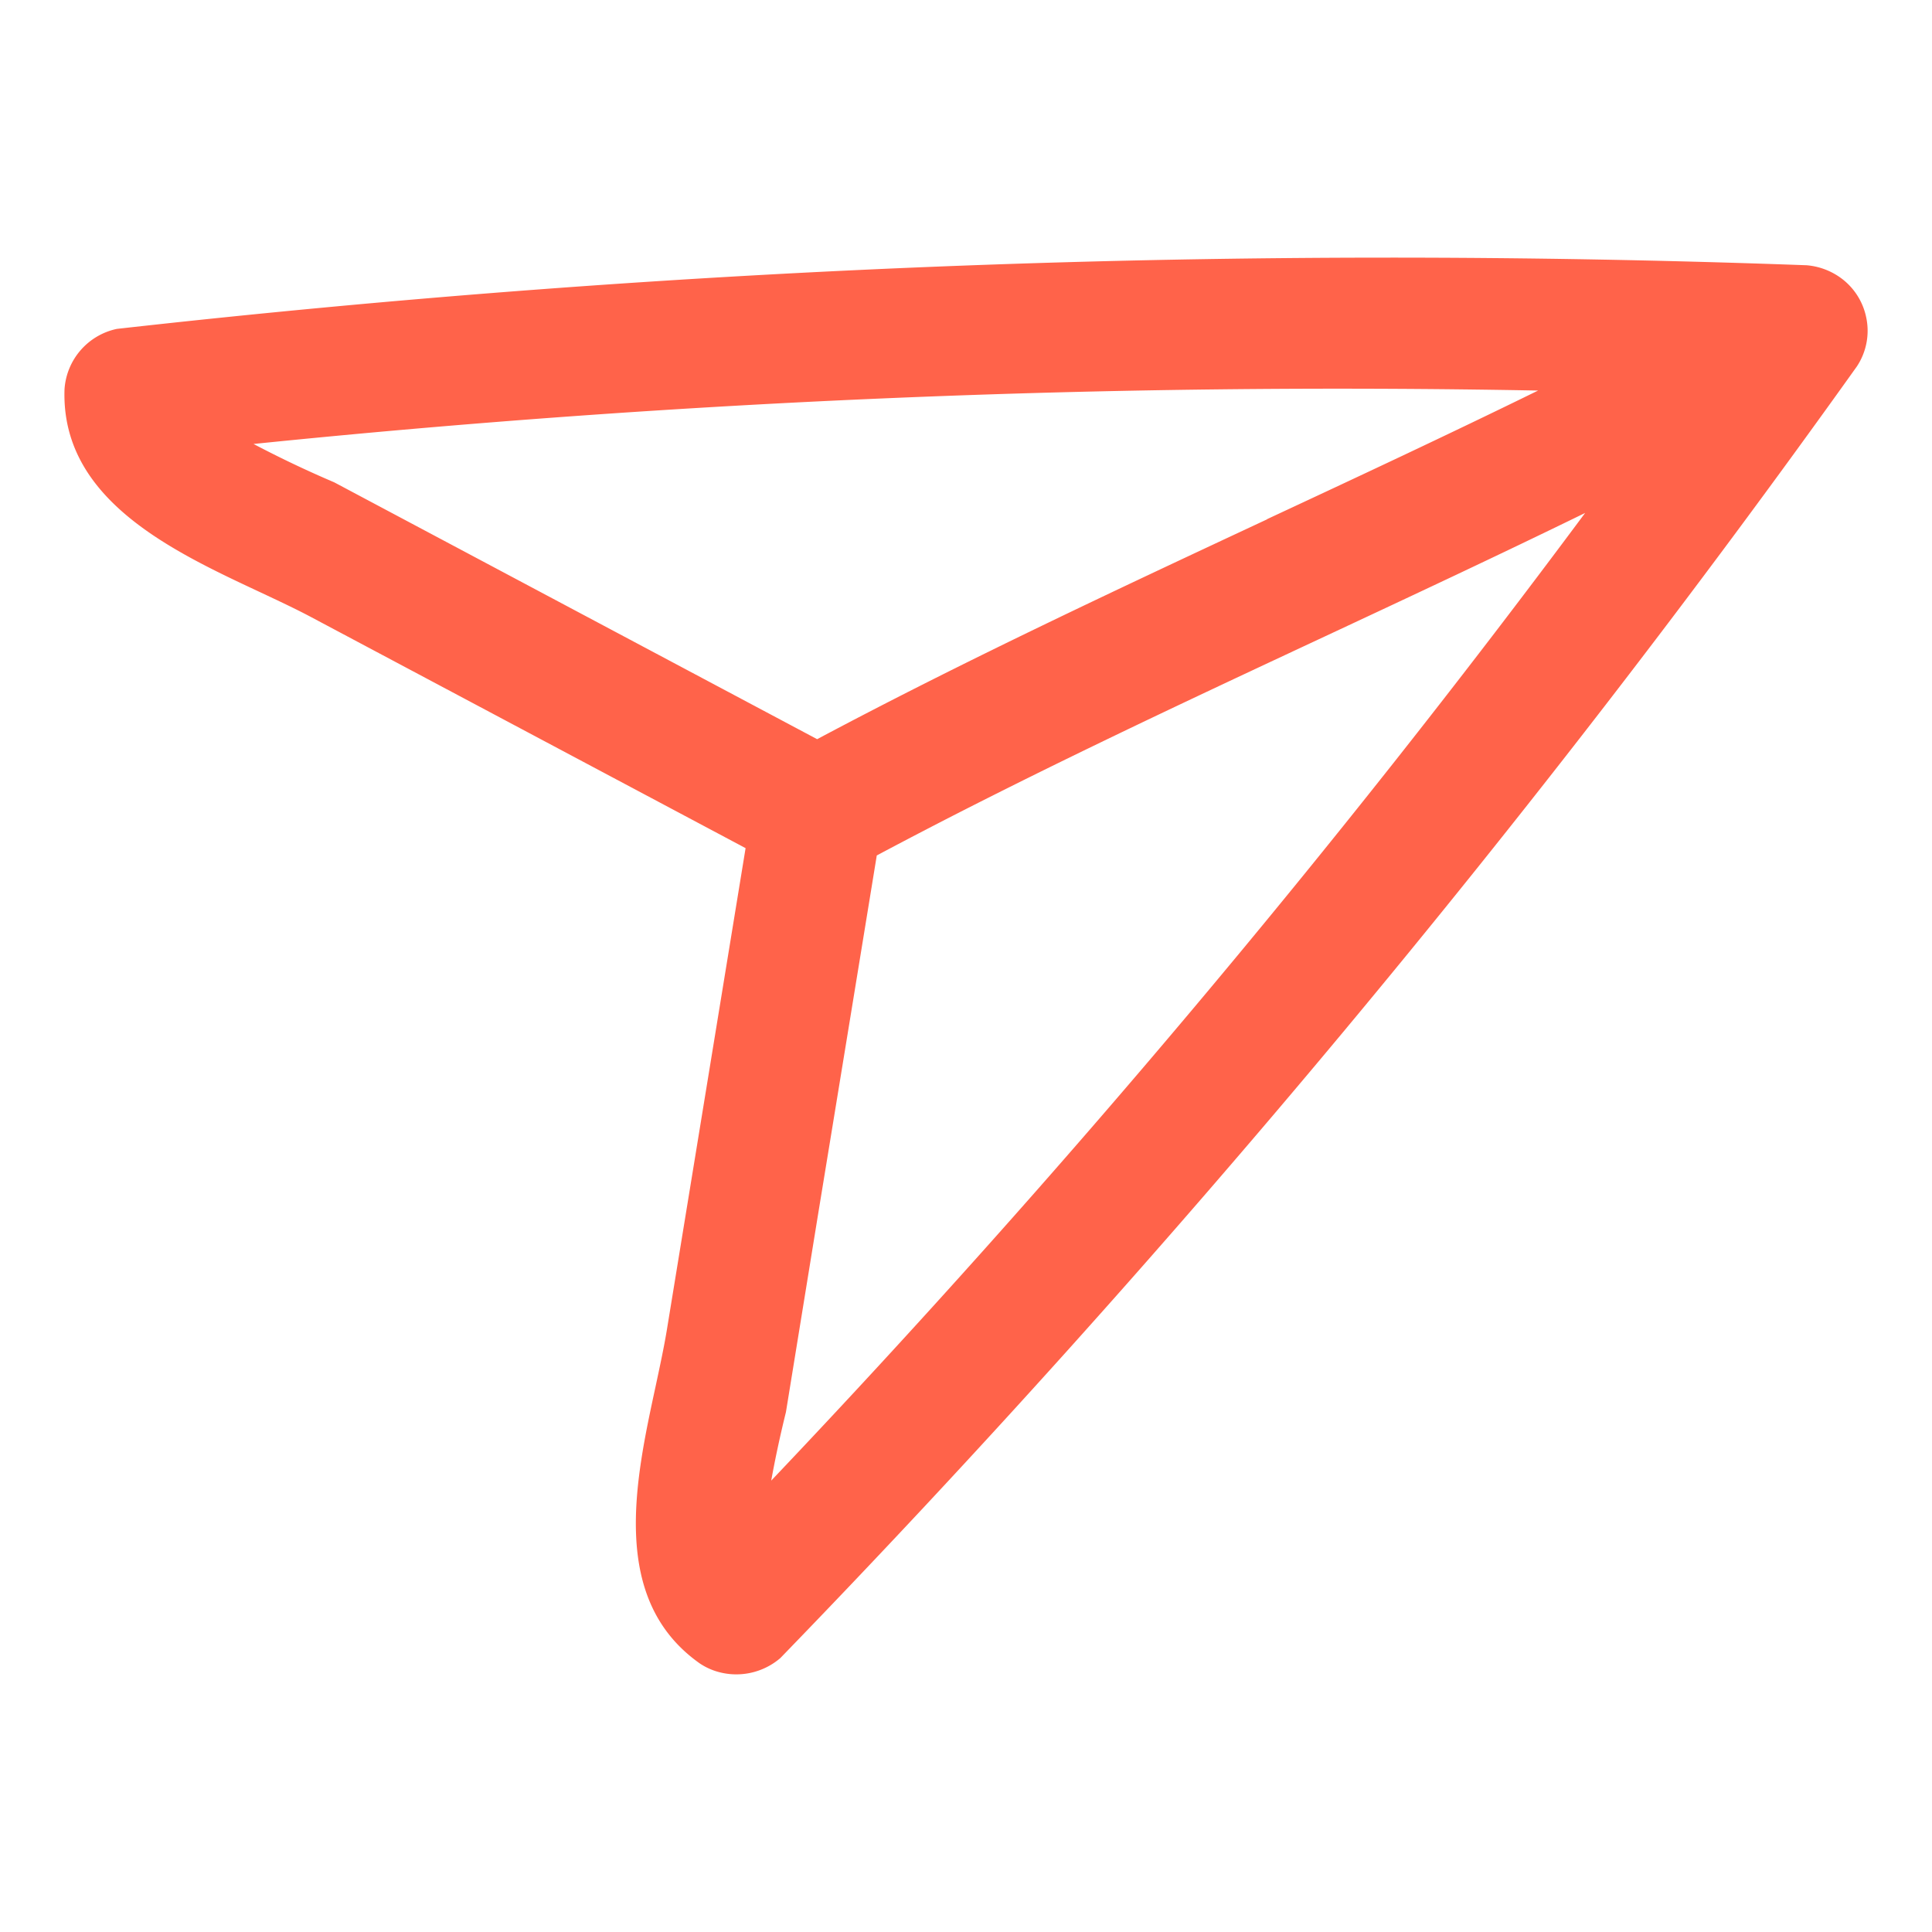 <!-- <svg xmlns="http://www.w3.org/2000/svg" width="60" height="60" viewBox="0 0 60 60">
  <g id="SEND_BIG_60" data-name="SEND BIG 60" transform="translate(-628 -106)">
    <path id="패스_1213" data-name="패스 1213" d="M3233.565,237.914a2.108,2.108,0,0,0-.951-1.348,2.285,2.285,0,0,0-1.042-.341h-.013a388.709,388.709,0,0,0-56.2,2.066,2.166,2.166,0,0,0-1.742,1.954c-.13,3.559,3.541,5.238,6.49,6.588.614.281,1.2.549,1.723.82l14.449,7.5-2.623,15.66c-.1.562-.231,1.174-.371,1.812-.684,3.09-1.533,6.935,1.473,9a2.156,2.156,0,0,0,.507.241,2.291,2.291,0,0,0,2.17-.418,366.819,366.819,0,0,0,35.818-41.933A2.052,2.052,0,0,0,3233.565,237.914Zm-19.935,6.56c-4.947,2.256-10.065,4.589-14.972,7.139l-16.058-8.336-.025-.011q-1.354-.564-2.667-1.238a364.022,364.022,0,0,1,42.742-1.734C3219.652,241.727,3216.6,243.12,3213.631,244.474Zm-16.01,28.987,1.077-6.432q.979-5.827,1.951-11.64c4.887-2.541,9.993-4.87,14.93-7.121,2.841-1.3,5.765-2.63,8.64-4a342.679,342.679,0,0,1-27.083,31.418C3197.269,274.944,3197.434,274.2,3197.621,273.461Z" transform="translate(-2545.613 -115.977)" fill="#ff9888"/>
    <rect id="사각형_696" data-name="사각형 696" width="60" height="60" transform="translate(628 106)" fill="none"/>
  </g>
</svg> -->
<svg xmlns="http://www.w3.org/2000/svg" width="60" height="60" viewBox="0 0 60 60">
  <g id="그룹_3651" data-name="그룹 3651" transform="translate(-628 -106)">
    <path id="패스_1213" data-name="패스 1213" d="M3229.569,237.83a2.016,2.016,0,0,0-.887-1.289,2.1,2.1,0,0,0-.972-.327h-.012a354.066,354.066,0,0,0-52.455,1.977,2.055,2.055,0,0,0-1.626,1.869c-.121,3.4,3.3,5.011,6.057,6.3.573.269,1.12.525,1.608.785l13.486,7.172-2.448,14.979c-.089.537-.216,1.123-.346,1.733-.639,2.955-1.431,6.634,1.375,8.61a1.992,1.992,0,0,0,.473.231,2.1,2.1,0,0,0,2.025-.4,348.721,348.721,0,0,0,33.43-40.109A2,2,0,0,0,3229.569,237.83Zm-18.605,6.275c-4.617,2.158-9.395,4.389-13.974,6.828L3182,242.96l-.024-.011q-1.263-.539-2.489-1.184a331.579,331.579,0,0,1,39.893-1.659C3216.583,241.477,3213.73,242.81,3210.963,244.1Zm-14.943,27.726,1-6.153q.914-5.574,1.821-11.134c4.561-2.431,9.327-4.658,13.935-6.811,2.651-1.239,5.38-2.515,8.064-3.826a325.69,325.69,0,0,1-25.277,30.052C3195.692,273.25,3195.846,272.54,3196.021,271.831Z" transform="translate(-2543.613 -121.977)" fill="#ff634a"/>
    <rect id="사각형_696" data-name="사각형 696" width="60" height="60" transform="translate(628 106)" fill="none"/>
  </g>
</svg>
